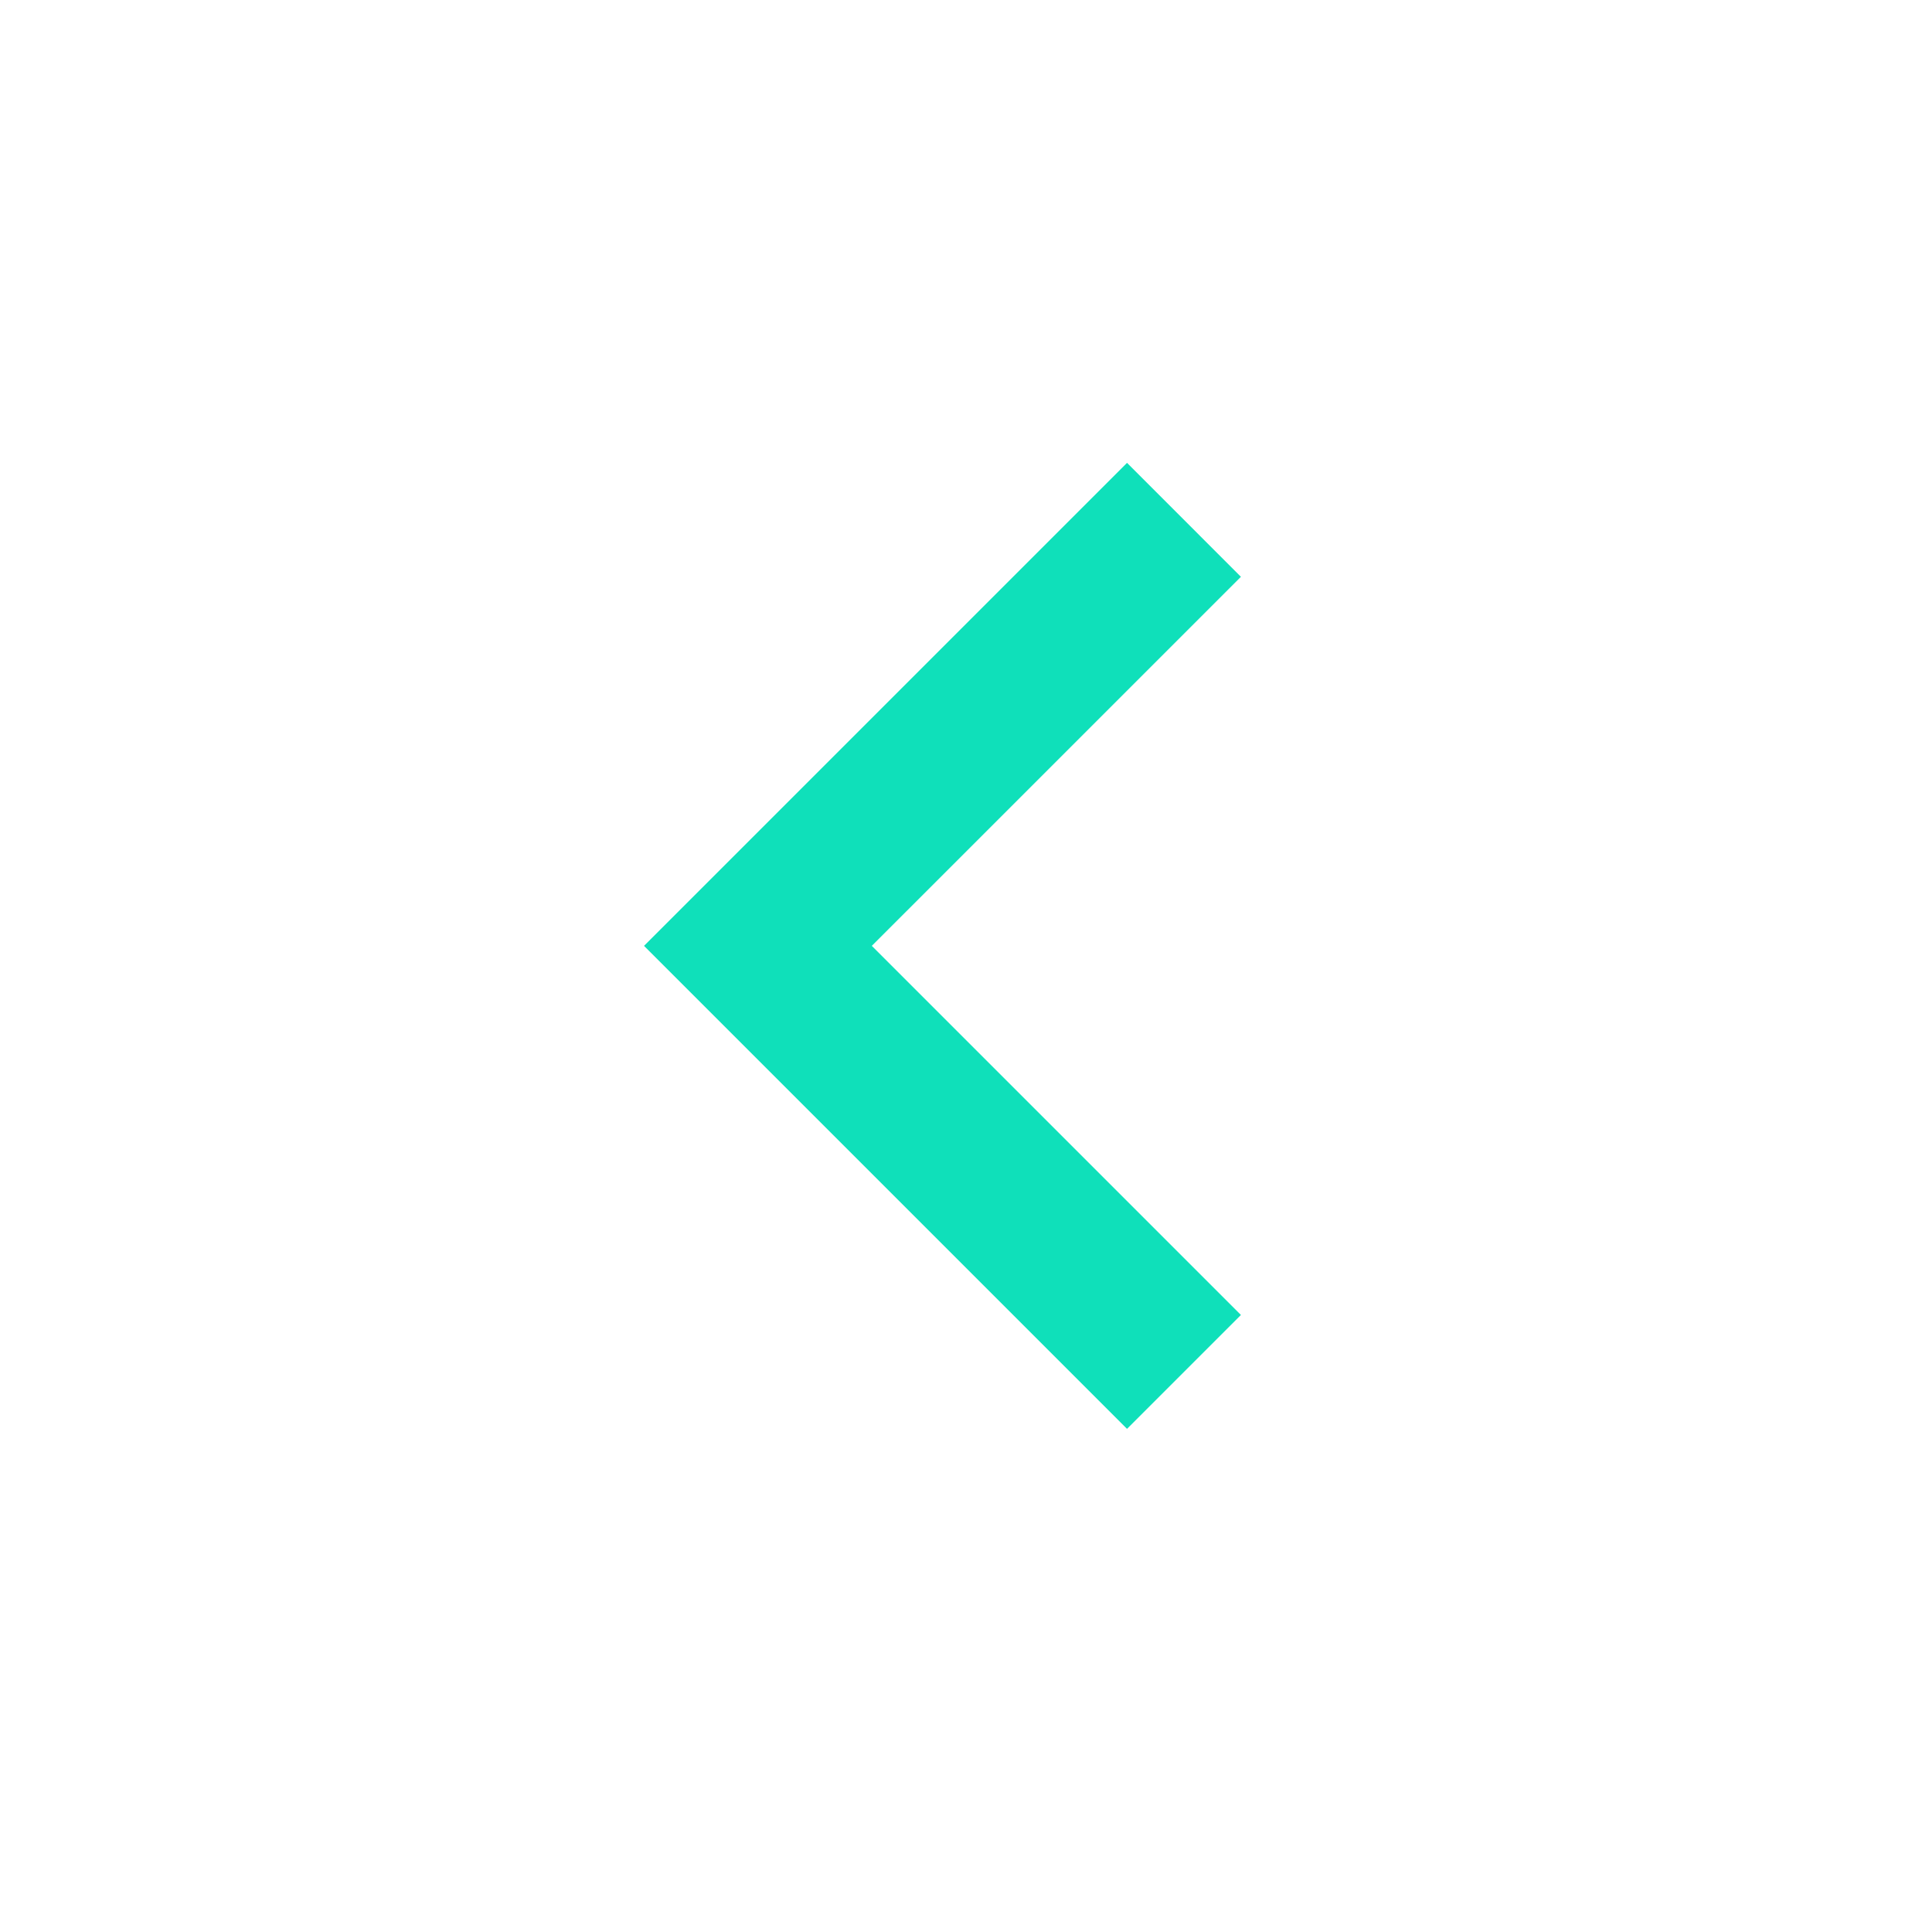 <svg width="40" height="40" viewBox="0 0 40 40" fill="none" xmlns="http://www.w3.org/2000/svg">
<g clip-path="url(#clip0_135_16524)">
<path d="M25.692 27.225L18.05 19.583L25.692 11.942L23.334 9.583L13.334 19.583L23.334 29.583L25.692 27.225Z" fill="#0FE0BA"/>
</g>
<defs>
<clipPath id="clip0_135_16524">
<rect width="40" height="40" fill="#0FE0BA"/>
</clipPath>
</defs>
</svg>
